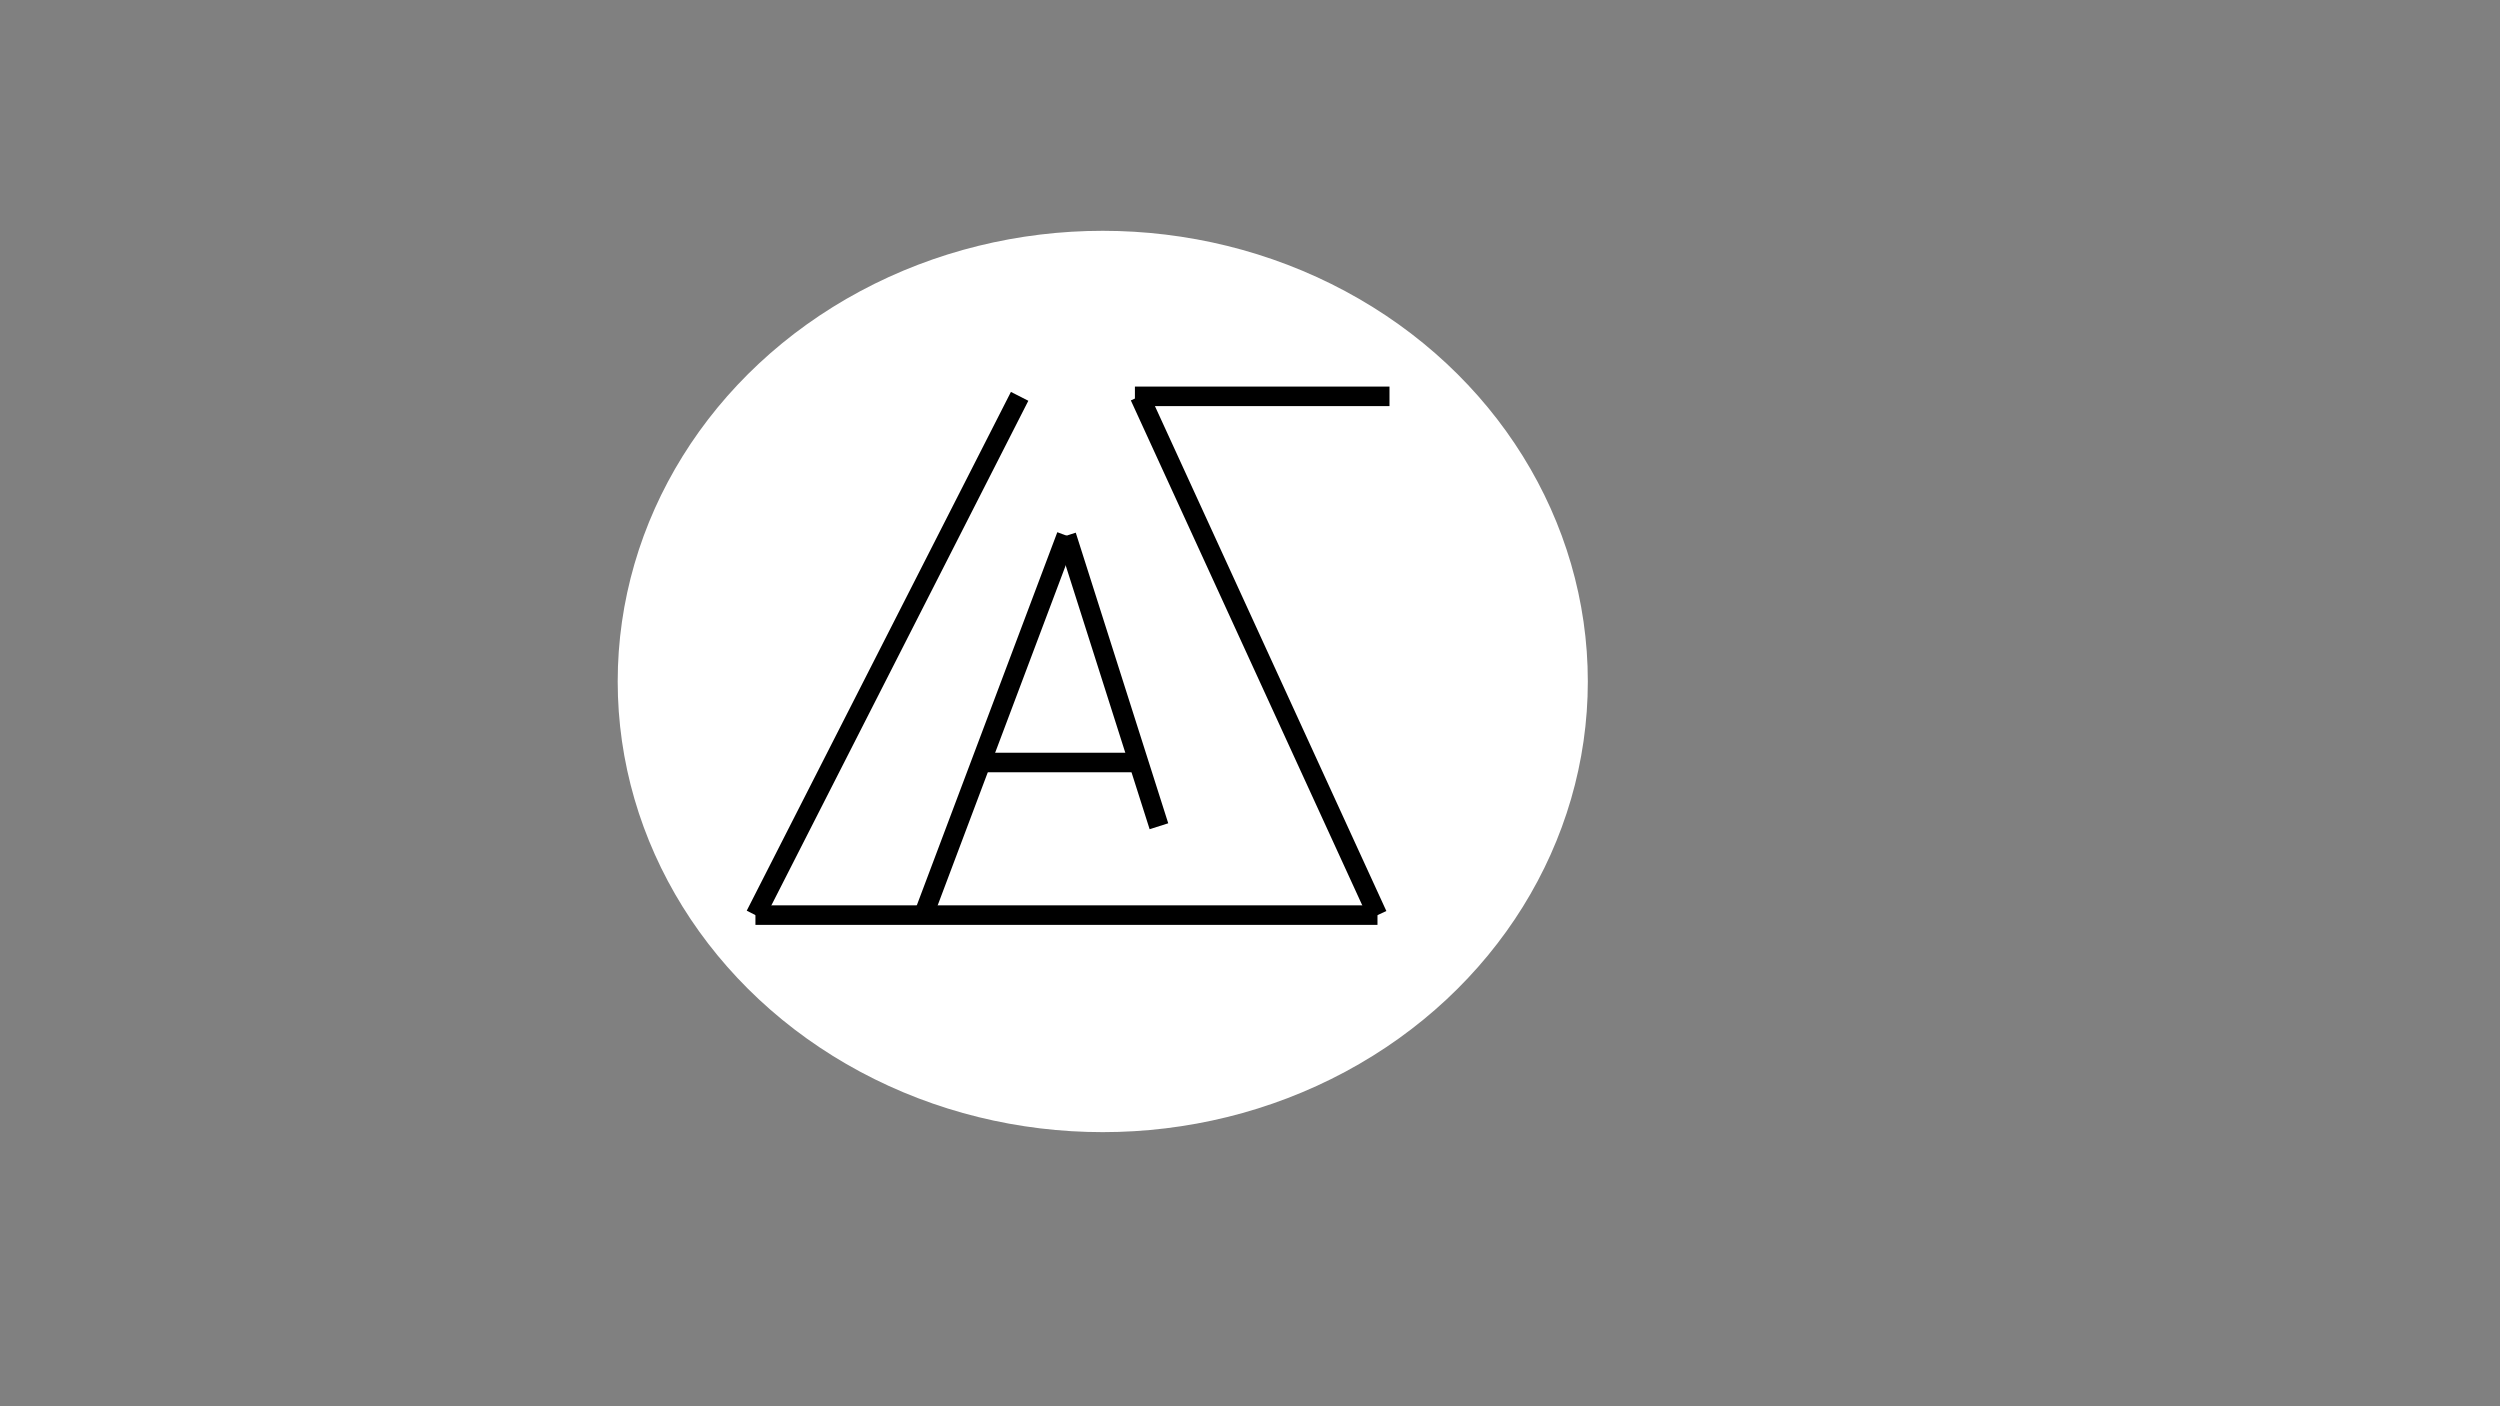 <svg xmlns="http://www.w3.org/2000/svg" xmlns:xlink="http://www.w3.org/1999/xlink" id="exEMGKH5XRn1" viewBox="0 0 1920 1080" shape-rendering="geometricPrecision" text-rendering="geometricPrecision" project-id="c2136402f4a141b7b1be88882877020a" export-id="07fe822e488a451c927d1de01d9e8040" cached="false"><rect x="0" y="0" width="1920" height="1080" fill="#808080" stroke="none"/><ellipse rx="372.528" ry="346.112" transform="translate(846.92 523.371)" fill="#fff" stroke-width="0"/><line x1="101.448" y1="-199.206" x2="-101.448" y2="199.206" transform="translate(681.628 503.597)" fill="none" stroke="#3f5787" stroke-width="3" style="&#10;    stroke-width: 15px;&#10;    stroke: black;&#10;"/><line x1="-238.863" y1="0" x2="238.863" y2="0" transform="translate(819.043 702.803)" fill="none" stroke="#3f5787" stroke-width="3" style="&#10;    stroke-width: 15px;&#10;    stroke: black;&#10;"/><line x1="91.303" y1="199.206" x2="-91.303" y2="-199.206" transform="translate(966.604 503.597)" fill="none" stroke="#3f5787" stroke-width="3" style="&#10;    stroke-width: 15px;&#10;    stroke: black;&#10;"/><line x1="-97.759" y1="0" x2="97.759" y2="0" transform="translate(969.37 304.391)" fill="none" stroke="#3f5787" stroke-width="3" style="&#10;    stroke-width: 15px;&#10;    stroke: black;&#10;"/><line x1="-54.874" y1="145.716" x2="54.874" y2="-145.716" transform="translate(764.169 557.087)" fill="none" stroke="#3f5787" stroke-width="3" style="&#10;    stroke-width: 15px;&#10;    stroke: black;&#10;"/><line x1="-35.507" y1="-111.592" x2="35.507" y2="111.592" transform="translate(854.55 522.964)" fill="none" stroke="#3f5787" stroke-width="3" style="&#10;    stroke-width: 15px;&#10;    stroke: black;&#10;"/><line x1="-59.946" y1="0" x2="59.946" y2="0" transform="matrix(.98 0 0 1 815.354 585.599)" fill="none" stroke="#3f5787" stroke-width="3" stroke-miterlimit="3" style="&#10;    stroke-width: 15px;&#10;    stroke: black;&#10;"/></svg>